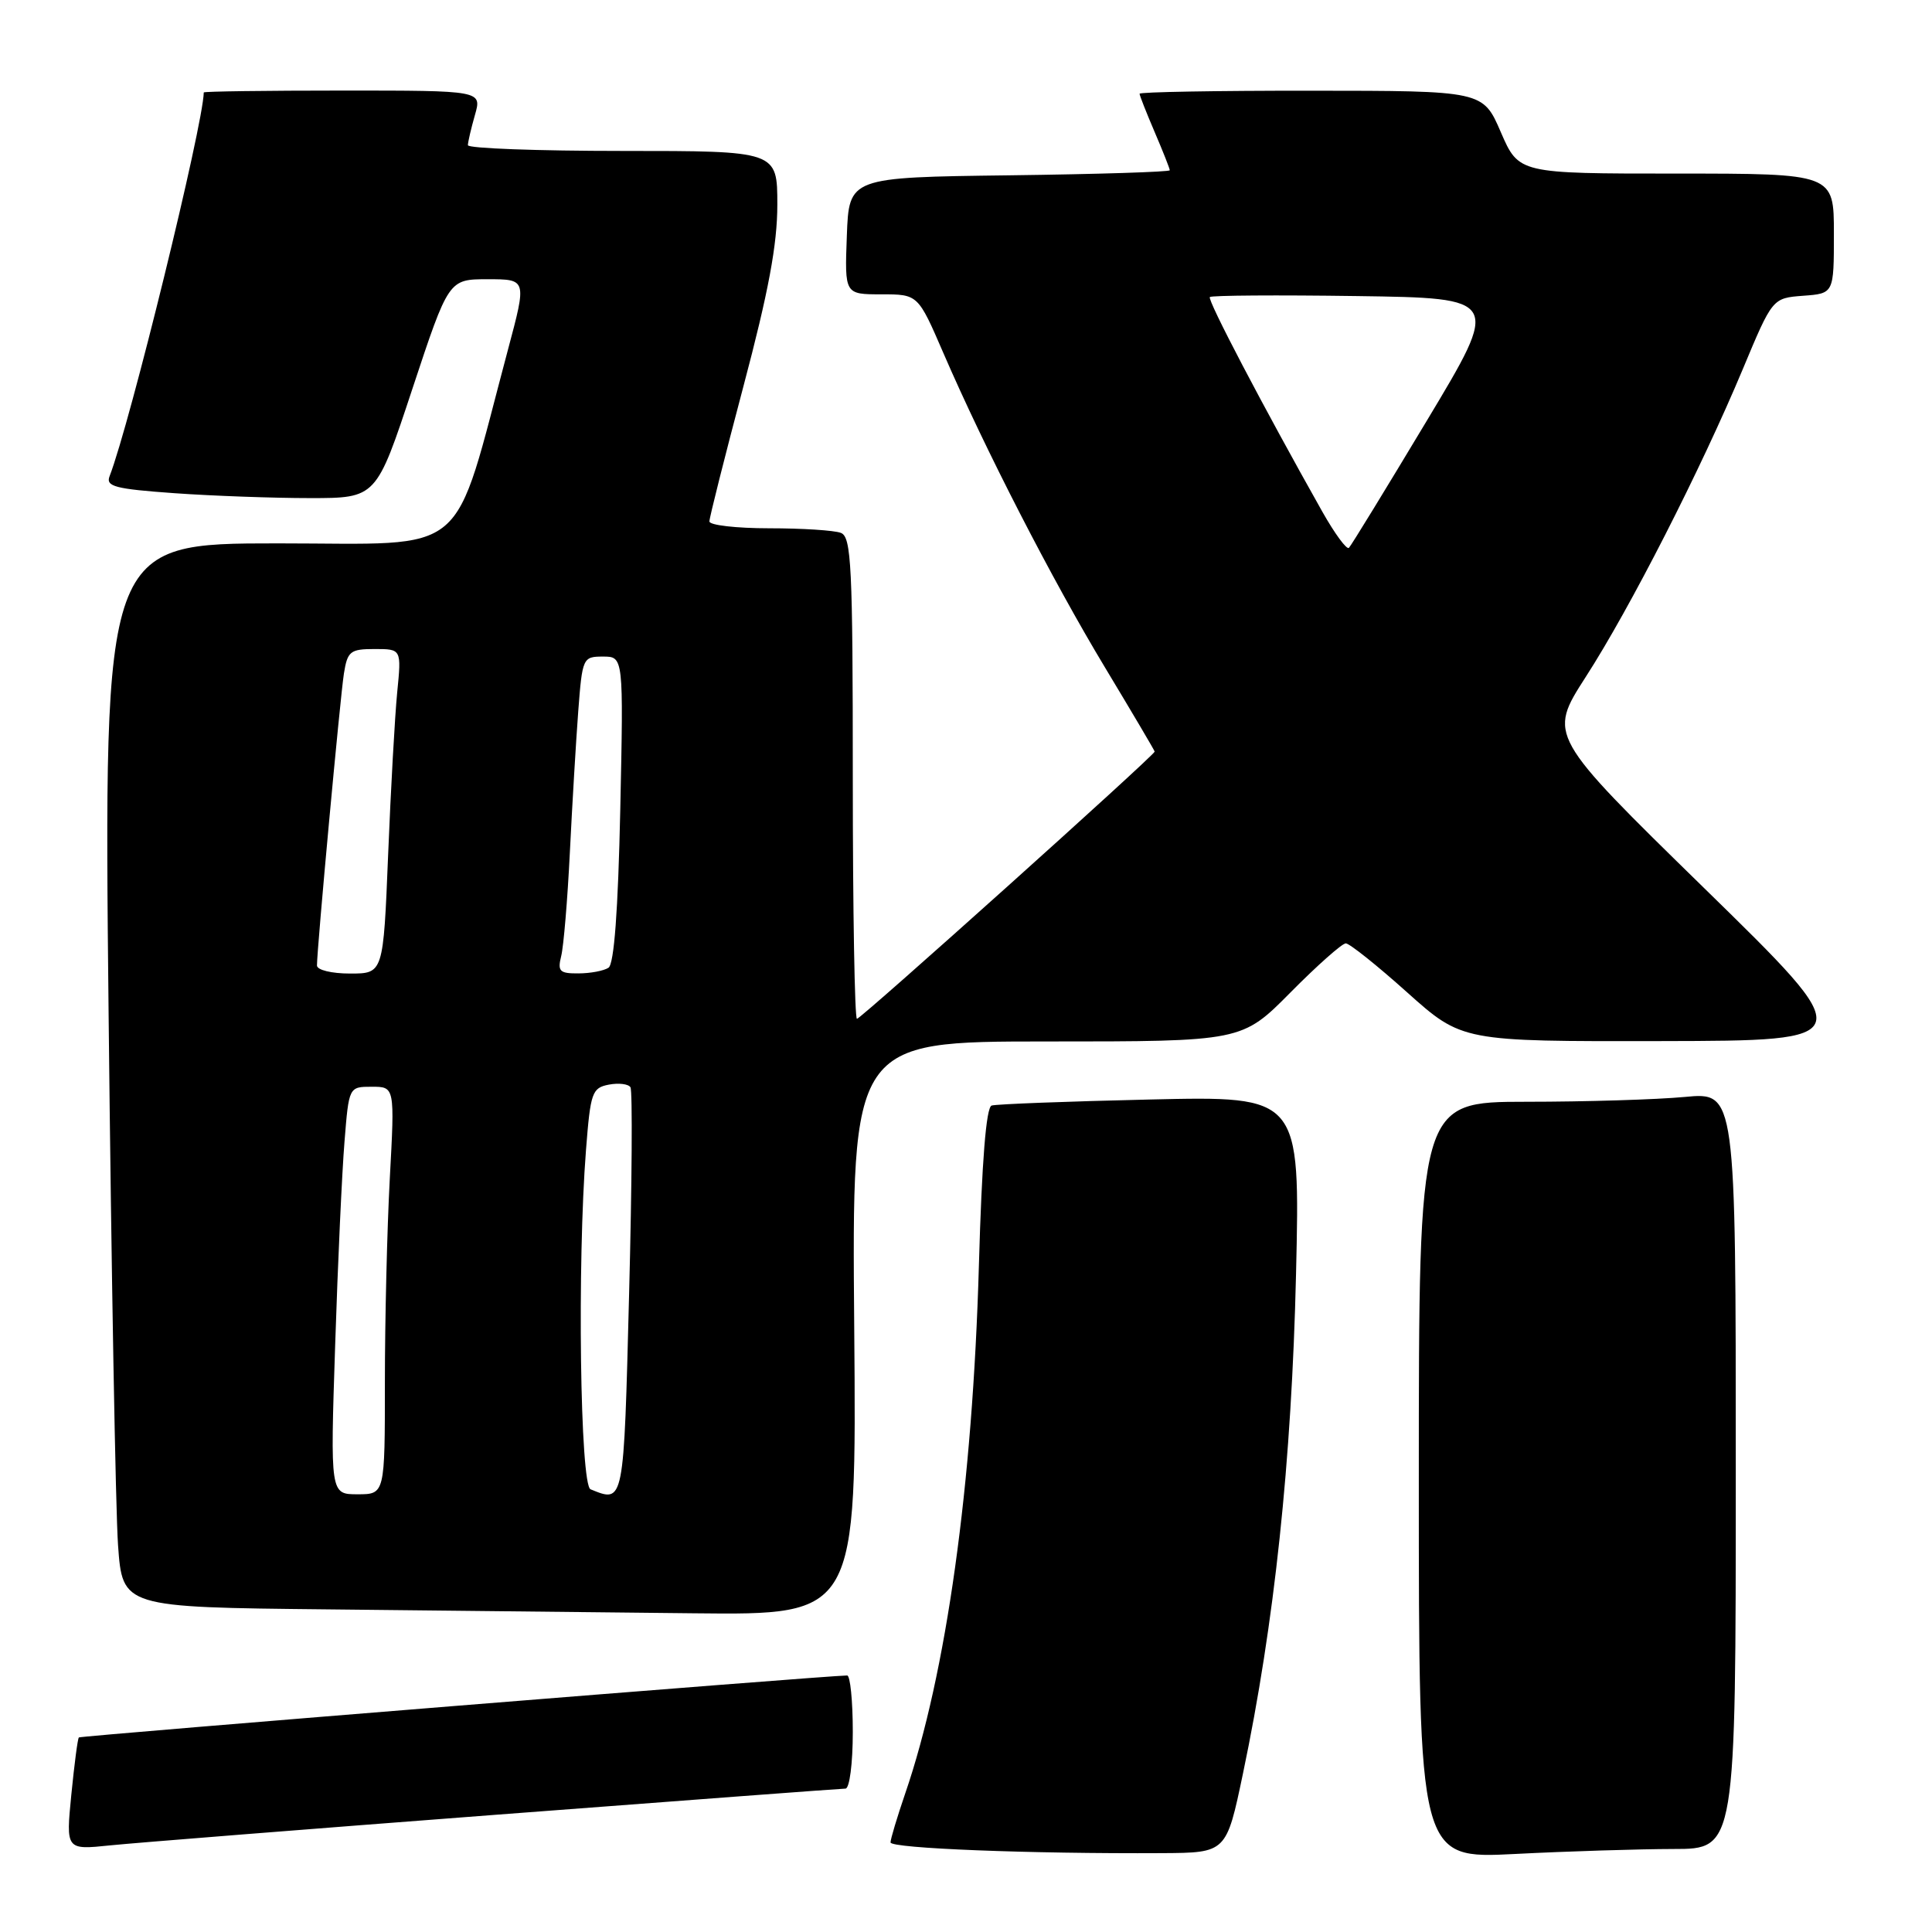 <?xml version="1.0" encoding="UTF-8" standalone="no"?>
<!DOCTYPE svg PUBLIC "-//W3C//DTD SVG 1.1//EN" "http://www.w3.org/Graphics/SVG/1.1/DTD/svg11.dtd" >
<svg xmlns="http://www.w3.org/2000/svg" xmlns:xlink="http://www.w3.org/1999/xlink" version="1.1" viewBox="0 0 256 256">
 <g >
 <path fill="currentColor"
d=" M 164.70 235.00 C 168.86 215.19 171.15 193.63 171.73 168.86 C 172.28 145.23 172.28 145.23 152.39 145.69 C 141.45 145.94 132.01 146.30 131.40 146.49 C 130.67 146.71 130.10 153.86 129.71 167.66 C 128.88 196.81 125.39 221.82 119.94 237.66 C 118.88 240.77 118.00 243.68 118.00 244.13 C 118.00 244.92 136.53 245.65 154.00 245.55 C 162.50 245.50 162.50 245.50 164.70 235.00 Z  M 221.75 245.00 C 230.00 245.00 230.00 245.00 230.00 194.86 C 230.00 144.71 230.00 144.71 223.25 145.35 C 219.54 145.70 210.09 145.99 202.25 145.99 C 188.00 146.00 188.00 146.00 188.00 196.15 C 188.00 246.31 188.00 246.31 200.75 245.66 C 207.76 245.30 217.21 245.01 221.75 245.00 Z  M 65.78 240.46 C 90.69 238.56 111.50 237.00 112.03 237.00 C 112.57 237.00 113.00 233.66 113.00 229.50 C 113.00 225.38 112.66 222.00 112.25 222.01 C 109.45 222.03 10.67 230.00 10.45 230.22 C 10.29 230.37 9.85 233.79 9.45 237.81 C 8.73 245.13 8.73 245.13 14.61 244.52 C 17.85 244.19 40.88 242.36 65.78 240.46 Z  M 113.19 176.00 C 112.87 138.00 112.87 138.00 138.71 138.00 C 164.56 138.00 164.56 138.00 171.00 131.50 C 174.54 127.92 177.84 125.00 178.32 125.00 C 178.81 125.00 182.47 127.92 186.46 131.50 C 193.73 138.00 193.73 138.00 220.11 137.95 C 246.50 137.90 246.50 137.90 225.81 117.68 C 205.13 97.46 205.13 97.46 210.11 89.71 C 215.98 80.62 225.37 62.20 230.93 48.91 C 234.86 39.50 234.86 39.50 238.93 39.19 C 243.00 38.89 243.00 38.89 243.00 30.94 C 243.00 23.00 243.00 23.00 222.12 23.00 C 201.25 23.00 201.25 23.00 198.87 17.52 C 196.50 12.03 196.50 12.03 173.75 12.02 C 161.24 12.01 151.00 12.19 151.00 12.42 C 151.00 12.65 151.90 14.93 153.00 17.50 C 154.10 20.07 155.00 22.34 155.00 22.56 C 155.00 22.78 145.44 23.08 133.75 23.23 C 112.50 23.50 112.50 23.50 112.21 31.25 C 111.92 39.00 111.92 39.00 116.78 39.00 C 121.64 39.00 121.64 39.00 124.99 46.75 C 130.52 59.53 139.41 76.82 146.41 88.43 C 150.03 94.44 153.00 99.47 153.00 99.59 C 153.00 100.07 114.08 135.00 113.55 135.00 C 113.25 135.00 113.00 120.65 113.00 103.11 C 113.00 74.95 112.81 71.14 111.42 70.61 C 110.55 70.27 106.27 70.00 101.92 70.00 C 97.56 70.00 94.00 69.59 94.00 69.09 C 94.00 68.59 96.03 60.54 98.50 51.22 C 101.83 38.68 103.00 32.40 103.00 27.13 C 103.00 20.00 103.00 20.00 82.50 20.00 C 71.22 20.00 62.00 19.66 62.00 19.24 C 62.00 18.83 62.42 17.03 62.93 15.24 C 63.86 12.00 63.86 12.00 45.43 12.00 C 35.29 12.00 27.00 12.11 27.00 12.25 C 26.92 16.59 17.22 56.15 14.52 63.10 C 13.99 64.46 15.24 64.79 23.11 65.35 C 28.17 65.71 36.26 66.00 41.08 66.00 C 49.86 66.00 49.86 66.00 54.65 51.50 C 59.45 37.00 59.45 37.00 64.62 37.00 C 69.80 37.00 69.80 37.00 67.33 46.25 C 59.81 74.39 62.64 72.00 36.84 72.00 C 13.74 72.00 13.74 72.00 14.39 134.25 C 14.75 168.49 15.32 200.21 15.64 204.73 C 16.23 212.97 16.23 212.97 43.37 213.25 C 58.29 213.41 80.17 213.64 92.00 213.77 C 113.50 214.00 113.50 214.00 113.19 176.00 Z  M 44.41 178.25 C 44.76 167.39 45.32 155.24 45.65 151.25 C 46.23 144.00 46.23 144.00 49.27 144.00 C 52.31 144.00 52.31 144.00 51.65 156.16 C 51.29 162.84 51.00 174.99 51.00 183.16 C 51.00 198.00 51.00 198.00 47.38 198.00 C 43.76 198.00 43.76 198.00 44.41 178.25 Z  M 78.25 197.34 C 76.87 196.78 76.47 167.42 77.65 152.34 C 78.24 144.76 78.45 144.15 80.67 143.72 C 81.98 143.47 83.27 143.63 83.54 144.07 C 83.82 144.52 83.74 156.83 83.36 171.44 C 82.64 199.49 82.71 199.14 78.25 197.34 Z  M 42.00 127.93 C 42.00 125.68 45.08 92.35 45.57 89.25 C 46.04 86.29 46.41 86.00 49.64 86.00 C 53.20 86.00 53.20 86.00 52.63 91.75 C 52.32 94.91 51.78 104.59 51.43 113.25 C 50.79 129.00 50.79 129.00 46.39 129.00 C 43.93 129.00 42.00 128.53 42.00 127.93 Z  M 74.36 126.69 C 74.68 125.42 75.20 119.24 75.51 112.94 C 75.82 106.65 76.32 98.24 76.62 94.25 C 77.16 87.16 77.23 87.00 79.90 87.00 C 82.62 87.00 82.62 87.00 82.19 107.25 C 81.90 120.70 81.37 127.75 80.63 128.23 C 80.01 128.64 78.21 128.98 76.64 128.98 C 74.15 129.00 73.86 128.70 74.36 126.69 Z  M 175.22 67.81 C 167.35 53.84 159.95 39.72 160.31 39.36 C 160.53 39.14 169.28 39.08 179.76 39.23 C 198.82 39.50 198.82 39.50 189.04 55.78 C 183.66 64.74 179.03 72.31 178.74 72.59 C 178.45 72.88 176.87 70.73 175.22 67.81 Z "/>
</g>
</svg>
